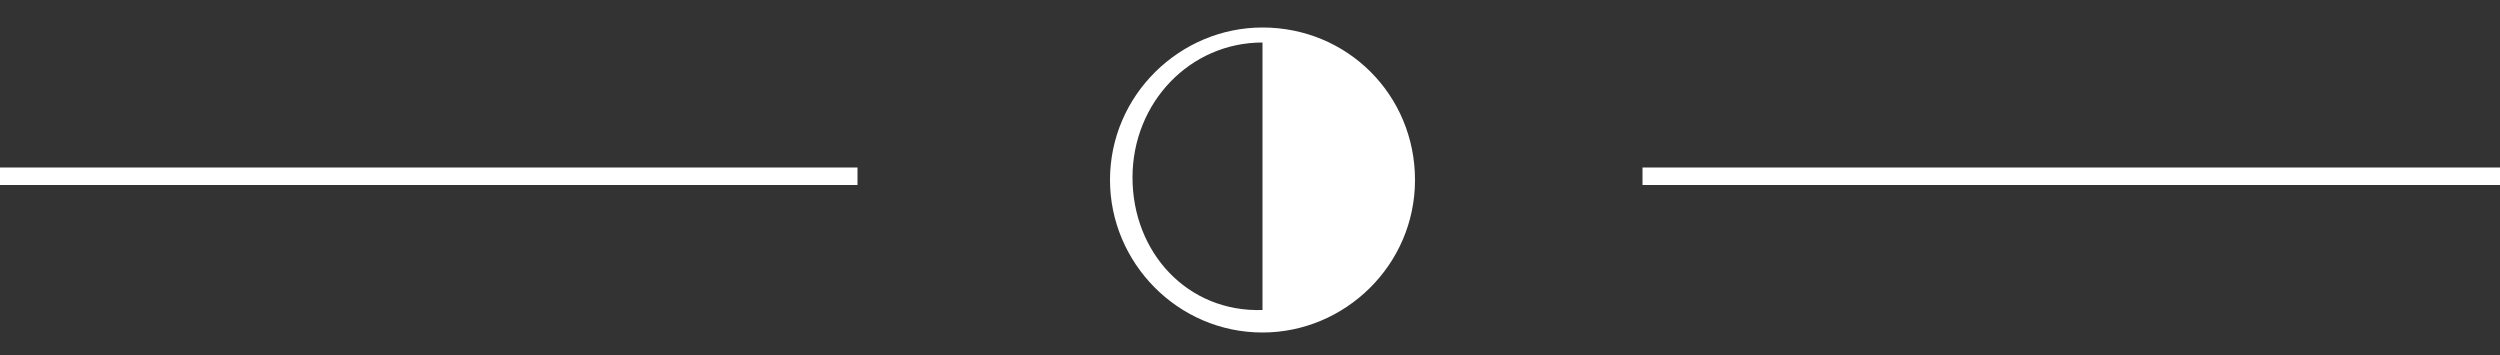 <?xml version="1.0" encoding="utf-8"?>
<!-- Generator: Adobe Illustrator 18.1.1, SVG Export Plug-In . SVG Version: 6.00 Build 0)  -->
<!DOCTYPE svg PUBLIC "-//W3C//DTD SVG 1.1//EN" "http://www.w3.org/Graphics/SVG/1.1/DTD/svg11.dtd">
<svg version="1.1" id="Layer_1" xmlns="http://www.w3.org/2000/svg" xmlns:xlink="http://www.w3.org/1999/xlink" x="0px" y="0px"
	 width="100px" height="14.2px" viewBox="0 0 100 14.2" enable-background="new 0 0 100 14.2" xml:space="preserve">
<rect x="0" y="0" width="100" height="14.2" fill="#333333" stroke="none"/>
<g>
	<rect x="65.7" y="6.7" fill="#FFFFFF" width="34.3" height="0.7"/>
	<rect x="0" y="6.7" fill="#FFFFFF" width="34.3" height="0.7"/>
	<g id="last_quarter_181_">
		<path id="last_quarter_182_" fill="#FFFFFF" d="M50.5,1.1c-3.3,0-6.1,2.7-6.1,6.1c0,3.3,2.7,6.1,6.1,6.1c3.3,0,6.1-2.7,6.1-6.1
			C56.6,3.8,53.9,1.1,50.5,1.1z M45.3,7.1c0-3,2.3-5.4,5.2-5.4v10.7C47.5,12.5,45.3,10.1,45.3,7.1z"/>
	</g>
</g>
</svg>
